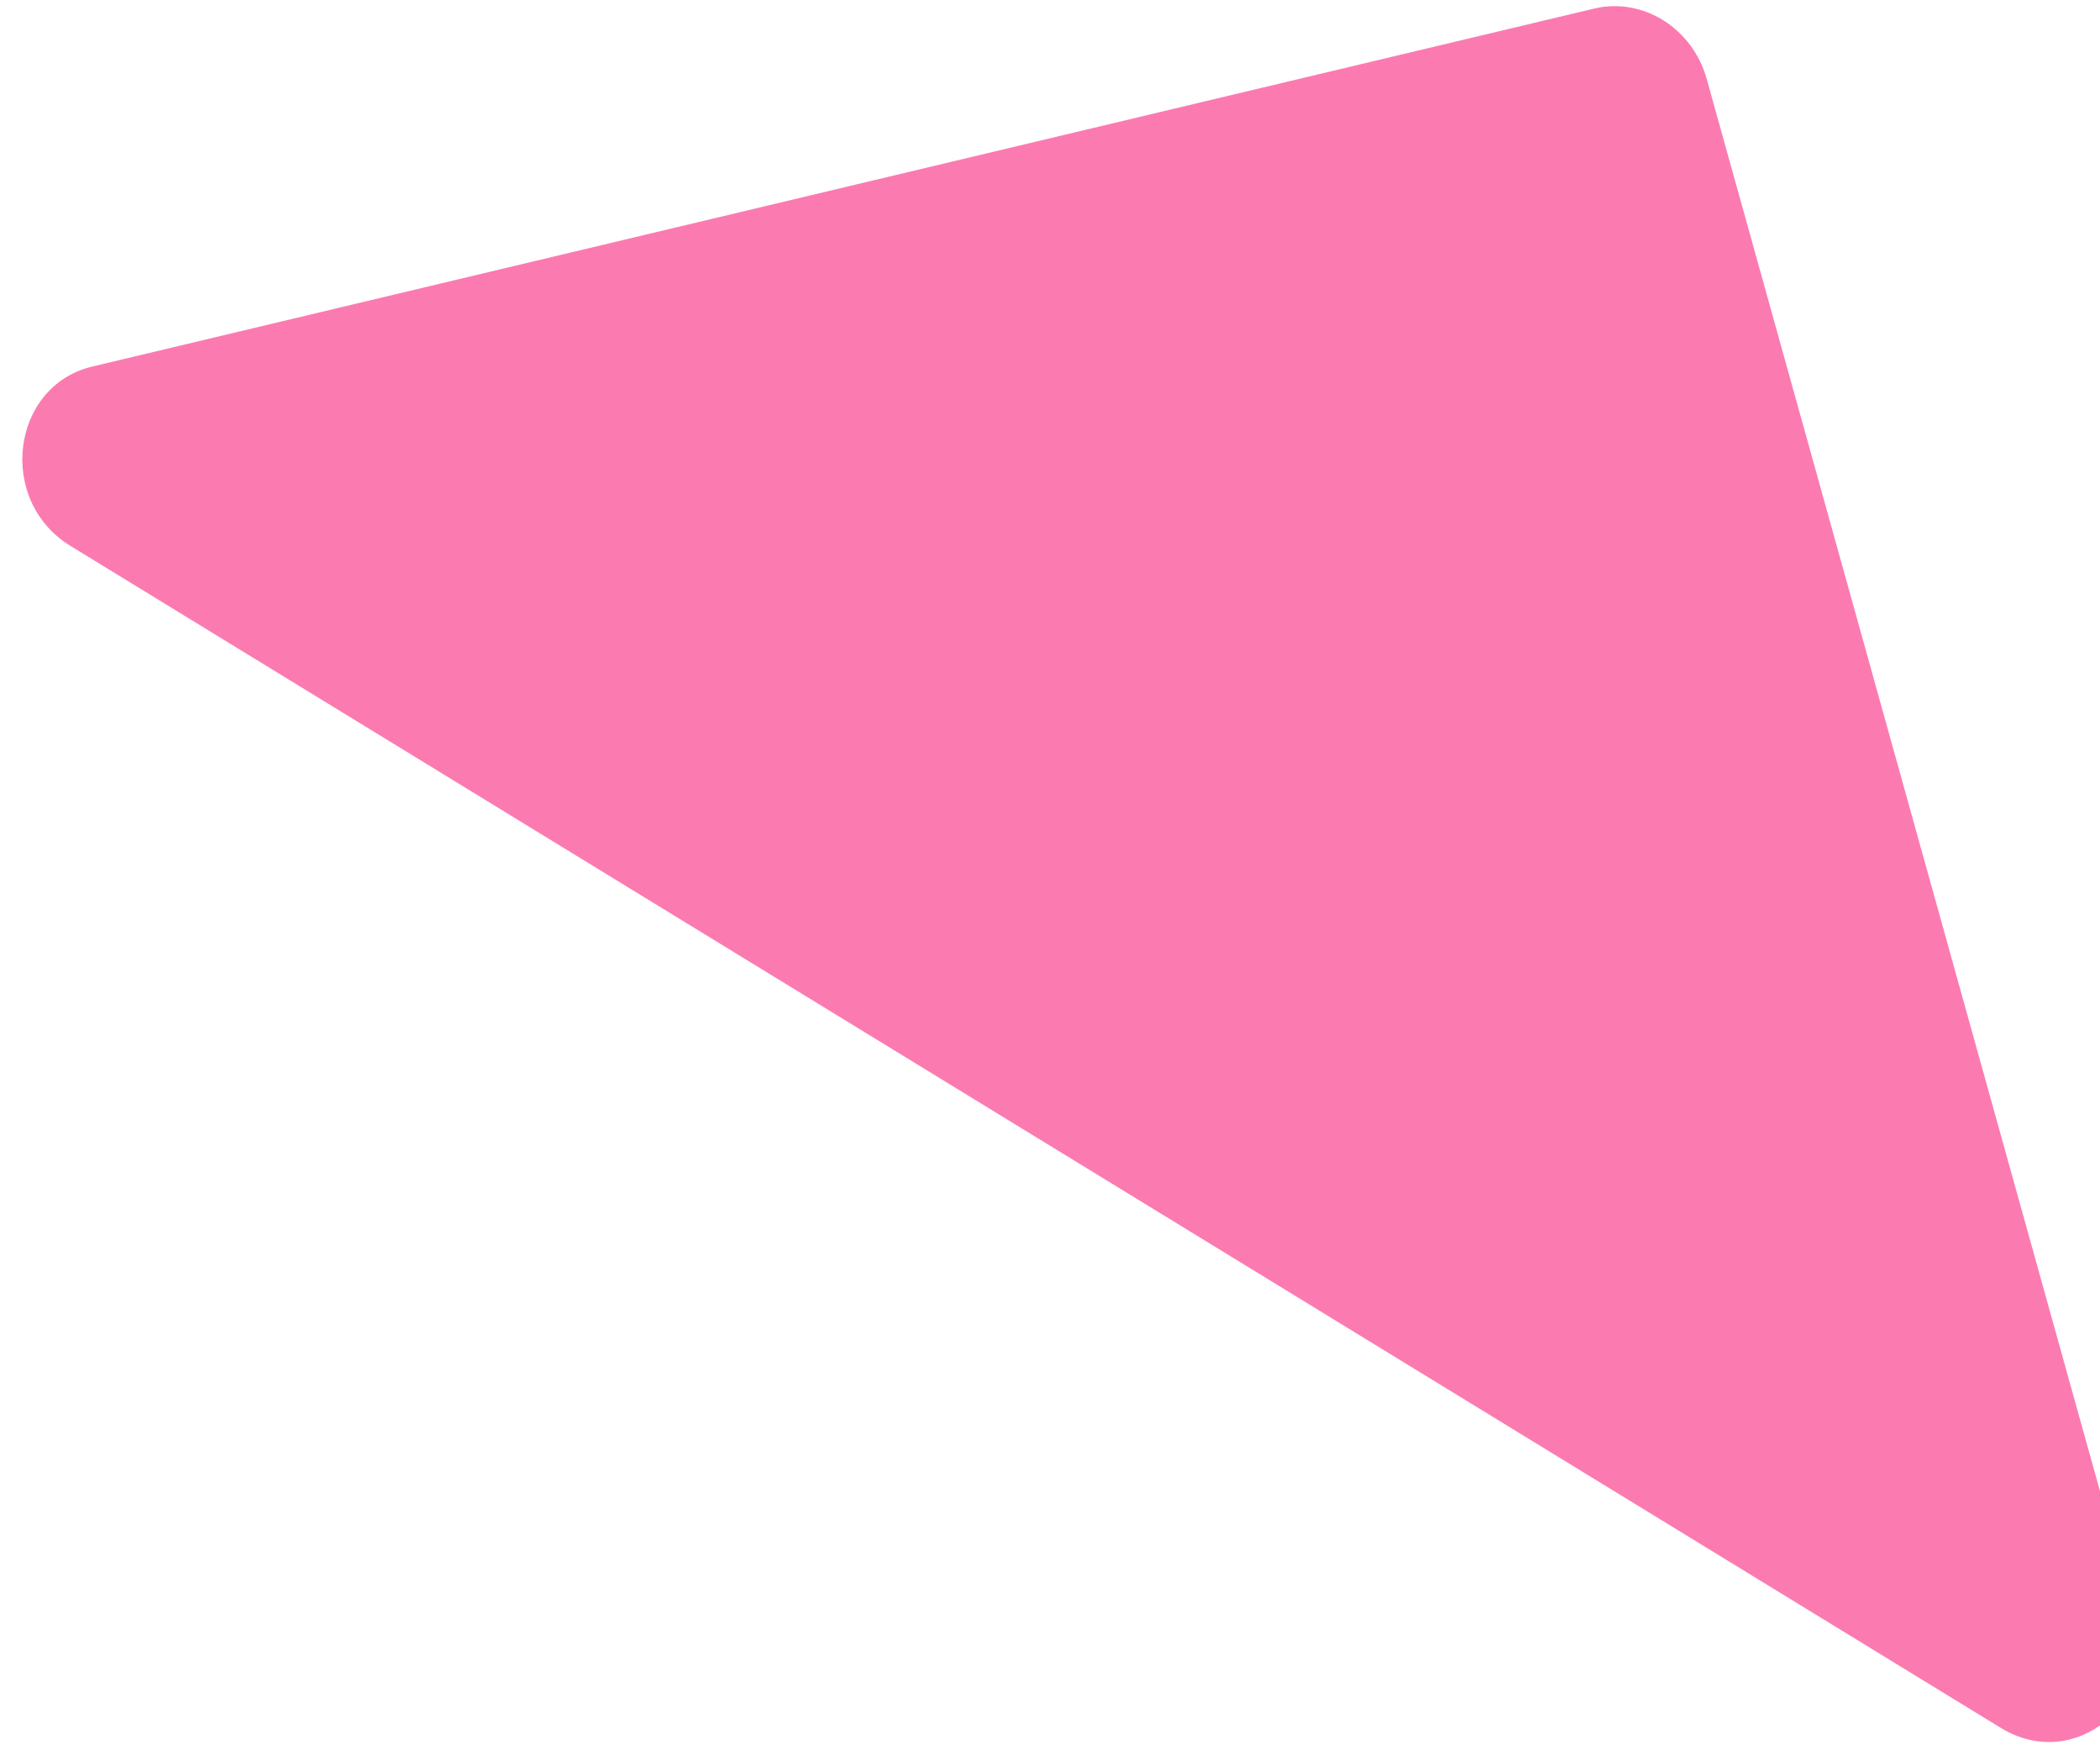 <svg width="66" height="55" viewBox="0 0 66 55" fill="none" xmlns="http://www.w3.org/2000/svg">
<path d="M53.64 2.482C53.194 0.883 51.631 -0.095 50.103 0.269L2.904 11.517C0.339 12.128 -0.106 15.733 2.209 17.151L62.888 54.3C65.179 55.703 67.859 53.536 67.12 50.88L53.64 2.482Z" fill="#FB7BB1"/>
</svg>
